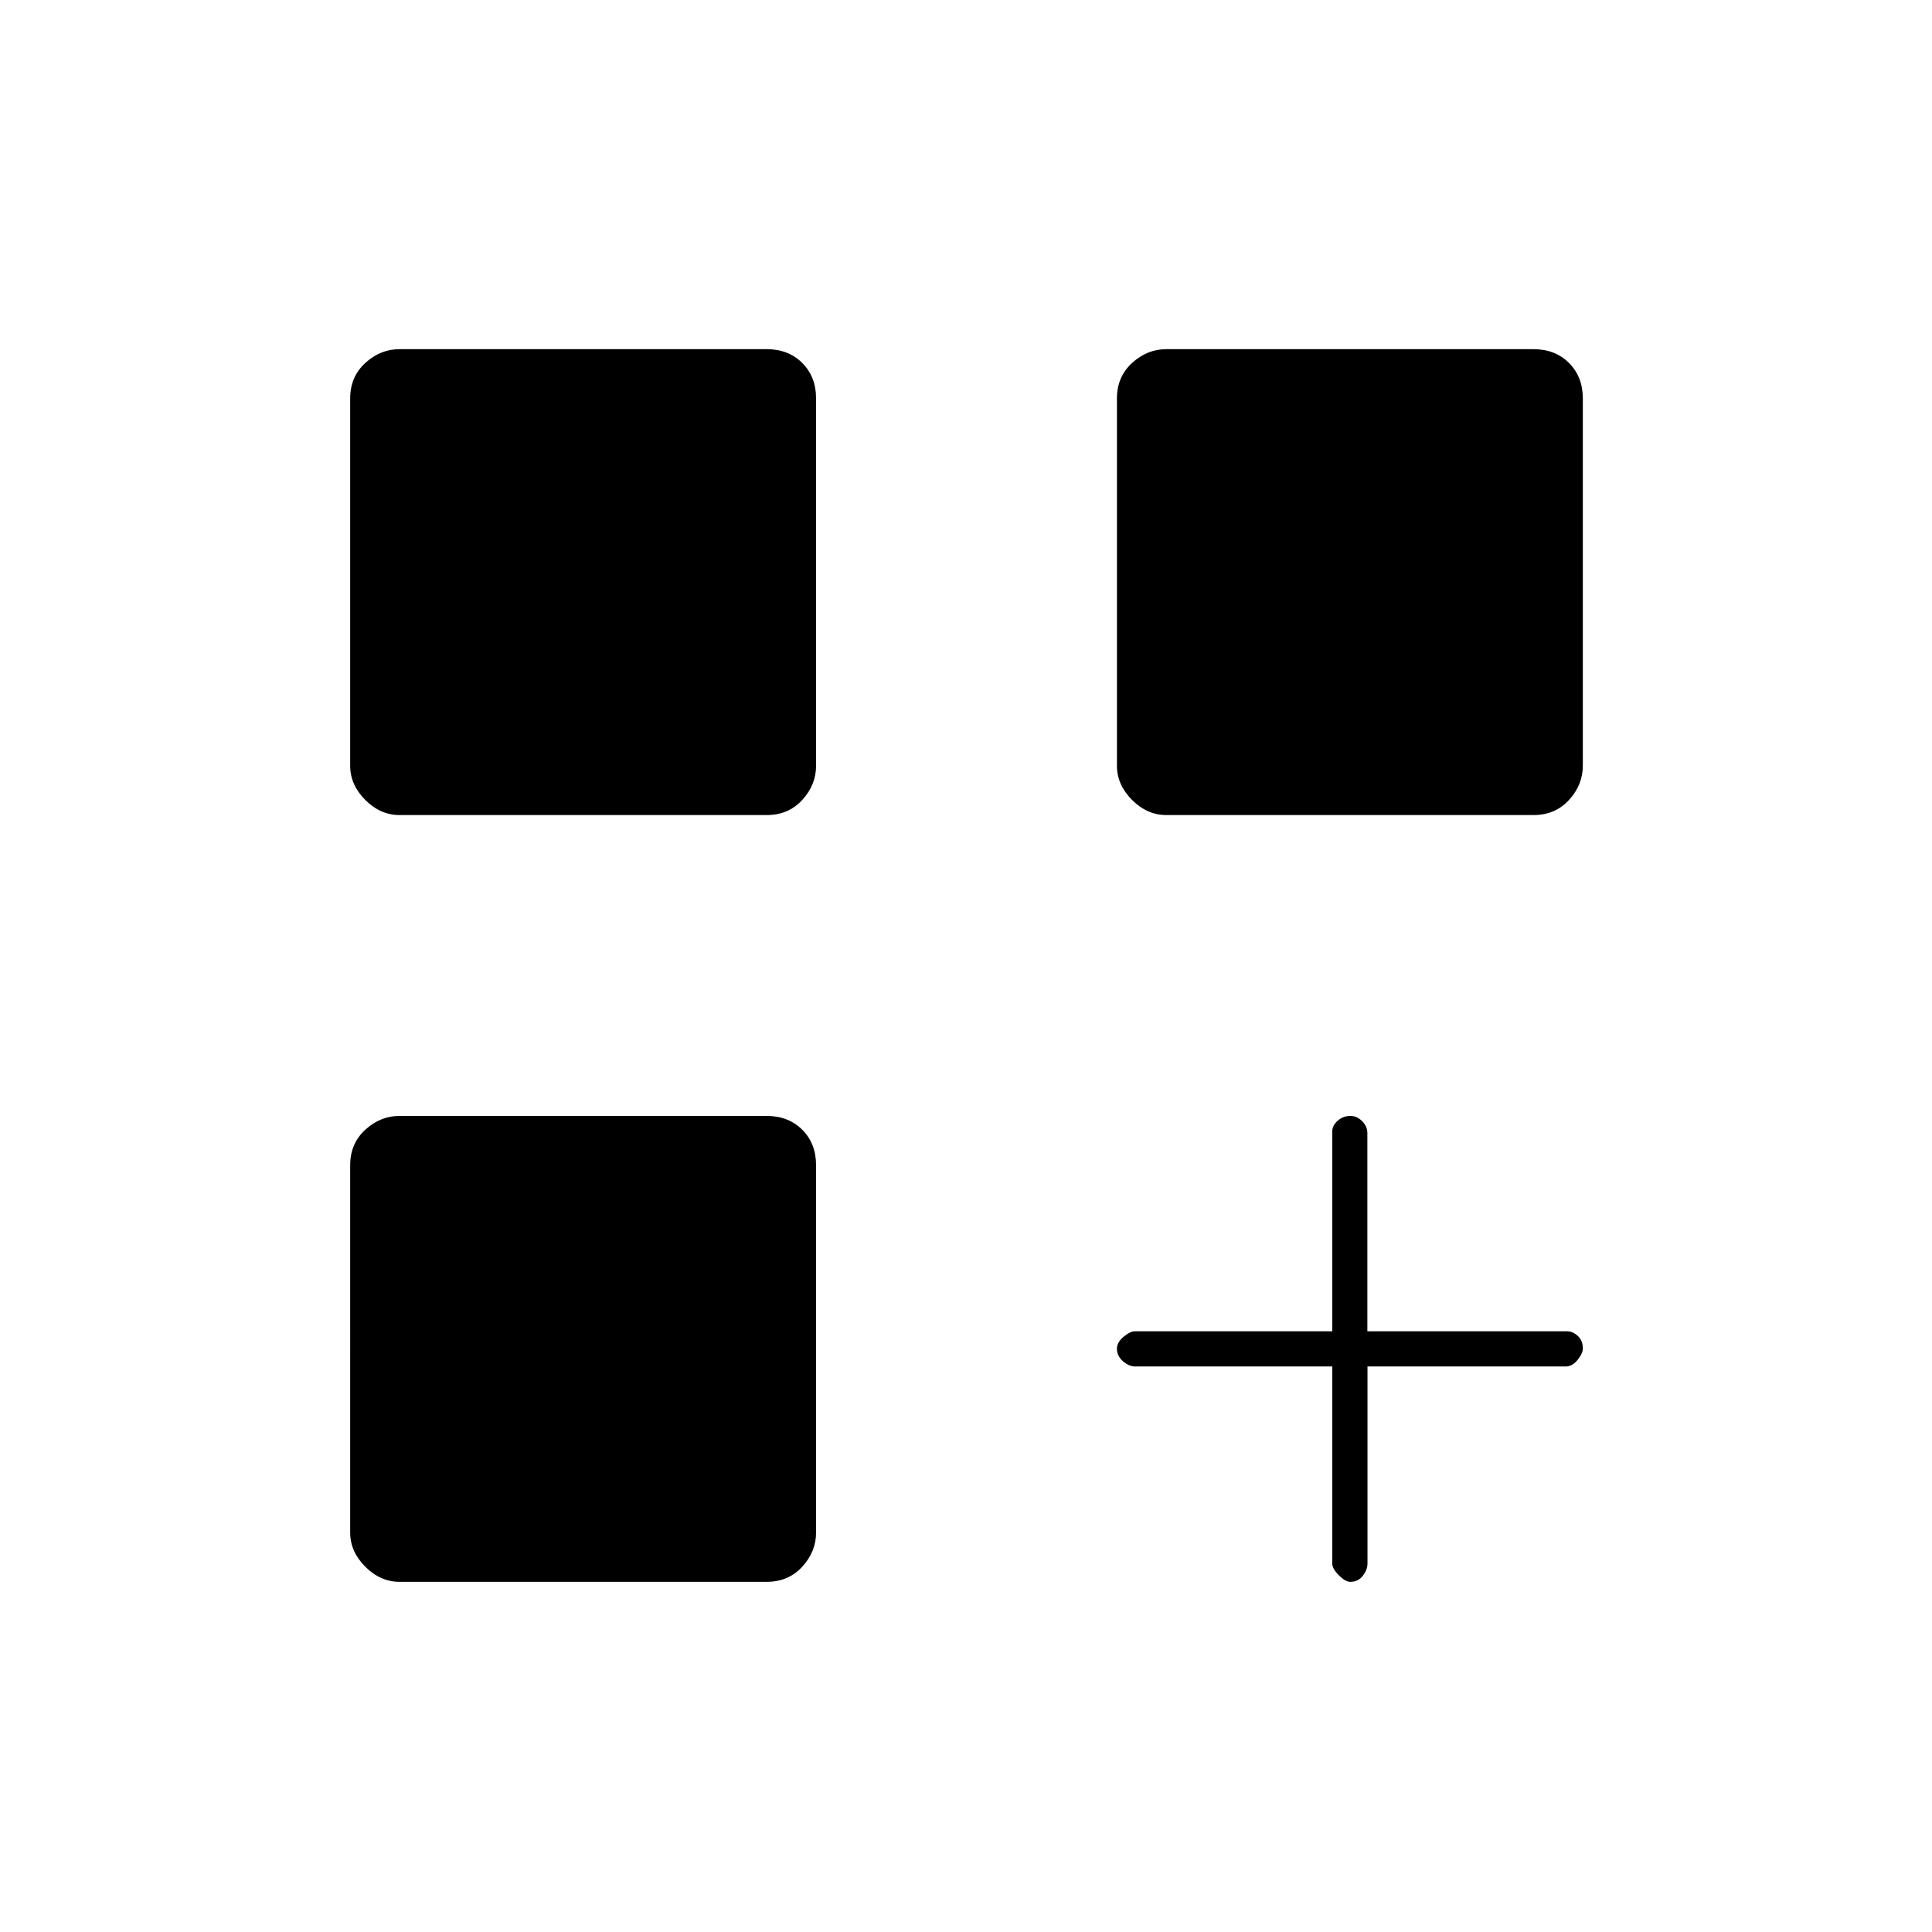 <svg xmlns="http://www.w3.org/2000/svg" height="20" viewBox="0 -960 960 960" width="20"><path d="M198.5-555q-9.48 0-16.99-7.51-7.51-7.52-7.51-16.99V-762q0-10.77 7.51-17.64 7.51-6.86 16.99-6.86H381q10.77 0 17.64 6.86 6.86 6.87 6.86 17.64v182.5q0 9.47-6.86 16.99Q391.77-555 381-555H198.5Zm381 0q-9.47 0-16.99-7.51-7.51-7.52-7.51-16.99V-762q0-10.77 7.51-17.64 7.52-6.86 16.99-6.86H762q10.77 0 17.64 6.86 6.86 6.87 6.86 17.64v182.5q0 9.47-6.86 16.99Q772.77-555 762-555H579.5Zm-381 381q-9.48 0-16.99-7.51-7.51-7.51-7.51-16.99V-381q0-10.77 7.51-17.64 7.51-6.86 16.99-6.86H381q10.77 0 17.64 6.86 6.86 6.87 6.86 17.64v182.5q0 9.48-6.86 16.99Q391.77-174 381-174H198.5Zm472.46 0q-2.46 0-5.71-3.27Q662-180.55 662-183v-98h-97.91q-3.09 0-6.09-2.61-3-2.6-3-6.21 0-3.18 3.28-5.93 3.27-2.75 5.72-2.75h98v-99.4q0-2.8 2.67-5.2 2.66-2.4 6.37-2.4 3.24 0 5.82 2.62 2.58 2.63 2.58 5.88v98.5h99.28q2.78 0 5.28 2.32 2.5 2.31 2.5 6.22 0 2.46-2.62 5.71Q781.25-281 778-281h-98.5v97.91q0 3.09-2.32 6.09-2.31 3-6.22 3Z"/></svg>